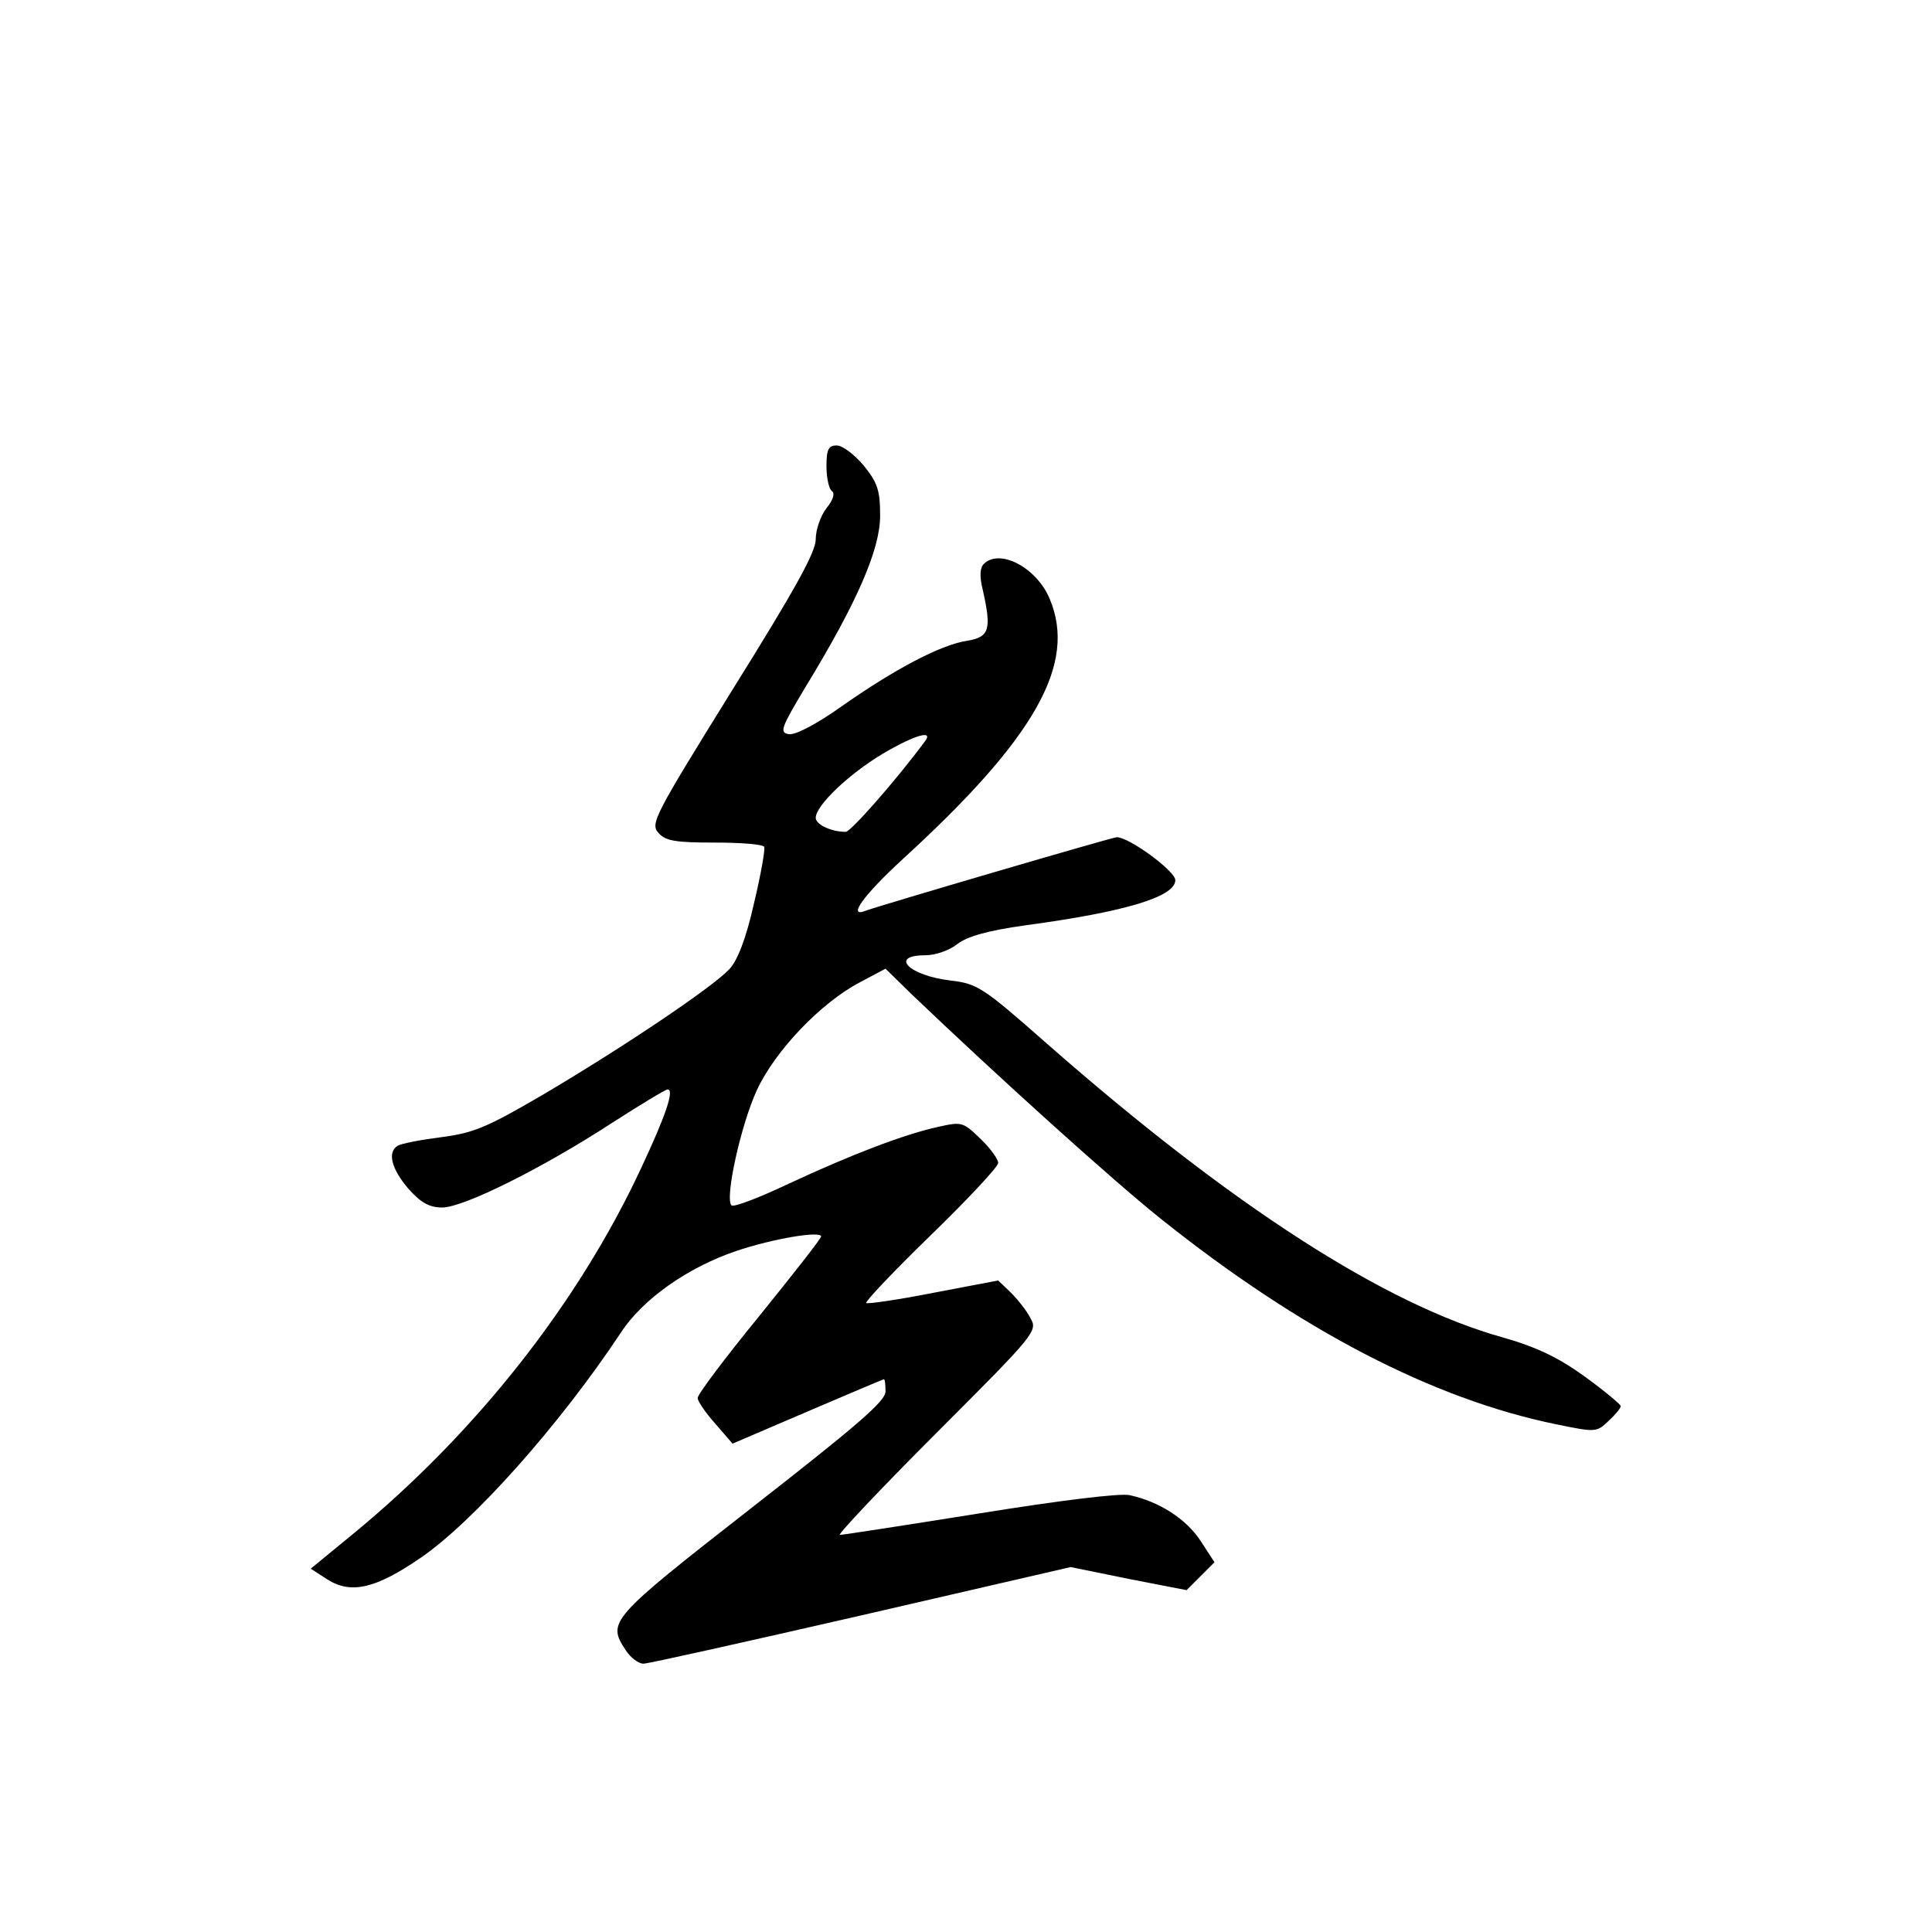 <?xml version="1.0" standalone="no"?>
<!DOCTYPE svg PUBLIC "-//W3C//DTD SVG 20010904//EN"
 "http://www.w3.org/TR/2001/REC-SVG-20010904/DTD/svg10.dtd">
<svg version="1.0" xmlns="http://www.w3.org/2000/svg"
 width="360pt" height="360pt" viewBox="0 0 360 360"
 preserveAspectRatio="xMidYMid meet">
<g transform="translate(0,360) scale(0.1,-0.1)"
fill="#000000" stroke="none">
<path d="M1540 2731 c0 -22 5 -43 10 -46 6 -4 3 -16 -10 -32 -11 -14 -20 -40
-20 -58 0 -24 -39 -94 -155 -280 -145 -234 -154 -250 -138 -267 13 -15 32 -18
104 -18 48 0 90 -3 93 -8 2 -4 -6 -51 -19 -105 -15 -67 -31 -107 -46 -123 -32
-34 -197 -145 -346 -233 -106 -62 -130 -72 -191 -80 -39 -5 -75 -12 -81 -16
-20 -12 -11 -44 20 -80 23 -26 39 -35 63 -35 40 0 188 74 317 158 53 34 99 62
103 62 13 0 -3 -48 -50 -148 -117 -251 -308 -493 -537 -681 l-78 -64 31 -20
c44 -28 90 -17 172 39 99 67 261 249 375 421 41 63 126 122 215 152 68 23 158
38 158 27 0 -4 -52 -70 -115 -148 -63 -77 -115 -146 -115 -153 0 -6 15 -28 33
-48 l32 -37 140 60 c77 33 141 60 142 60 2 0 3 -10 3 -23 0 -18 -54 -64 -250
-217 -265 -207 -269 -212 -234 -265 9 -14 24 -25 33 -25 9 0 192 41 406 90
l390 90 108 -22 108 -21 26 26 26 26 -26 40 c-27 41 -77 73 -132 85 -18 4
-131 -10 -280 -34 -138 -22 -254 -40 -260 -40 -5 0 75 85 180 190 185 185 189
190 175 214 -7 14 -24 35 -37 48 l-23 22 -121 -23 c-66 -13 -122 -21 -125 -19
-2 3 52 60 121 127 69 67 125 127 125 134 0 7 -15 28 -33 45 -33 32 -35 32
-80 22 -63 -14 -160 -51 -278 -106 -55 -26 -102 -44 -106 -40 -13 13 18 151
47 214 34 74 120 164 193 202 l47 25 47 -46 c161 -154 377 -349 466 -420 259
-207 507 -336 737 -383 73 -15 75 -15 97 6 13 12 23 24 23 28 0 3 -30 28 -67
55 -50 36 -90 55 -153 73 -219 61 -505 245 -850 548 -119 105 -129 111 -179
117 -77 9 -115 47 -47 47 19 0 45 9 60 21 18 14 56 25 128 35 185 25 278 53
278 84 0 17 -86 80 -109 80 -8 0 -441 -127 -468 -137 -35 -14 -4 29 70 97 246
225 324 363 273 484 -24 58 -93 95 -123 65 -7 -7 -8 -23 -2 -47 17 -75 13 -89
-29 -96 -48 -7 -134 -52 -235 -123 -45 -32 -85 -53 -97 -51 -18 3 -15 11 31
88 97 159 139 257 139 319 0 48 -5 62 -31 94 -17 20 -39 37 -50 37 -15 0 -19
-7 -19 -39z m183 -513 c-54 -73 -138 -168 -147 -168 -28 0 -56 14 -56 26 0 23
61 81 124 119 61 36 97 46 79 23z"/>
</g>
</svg>

